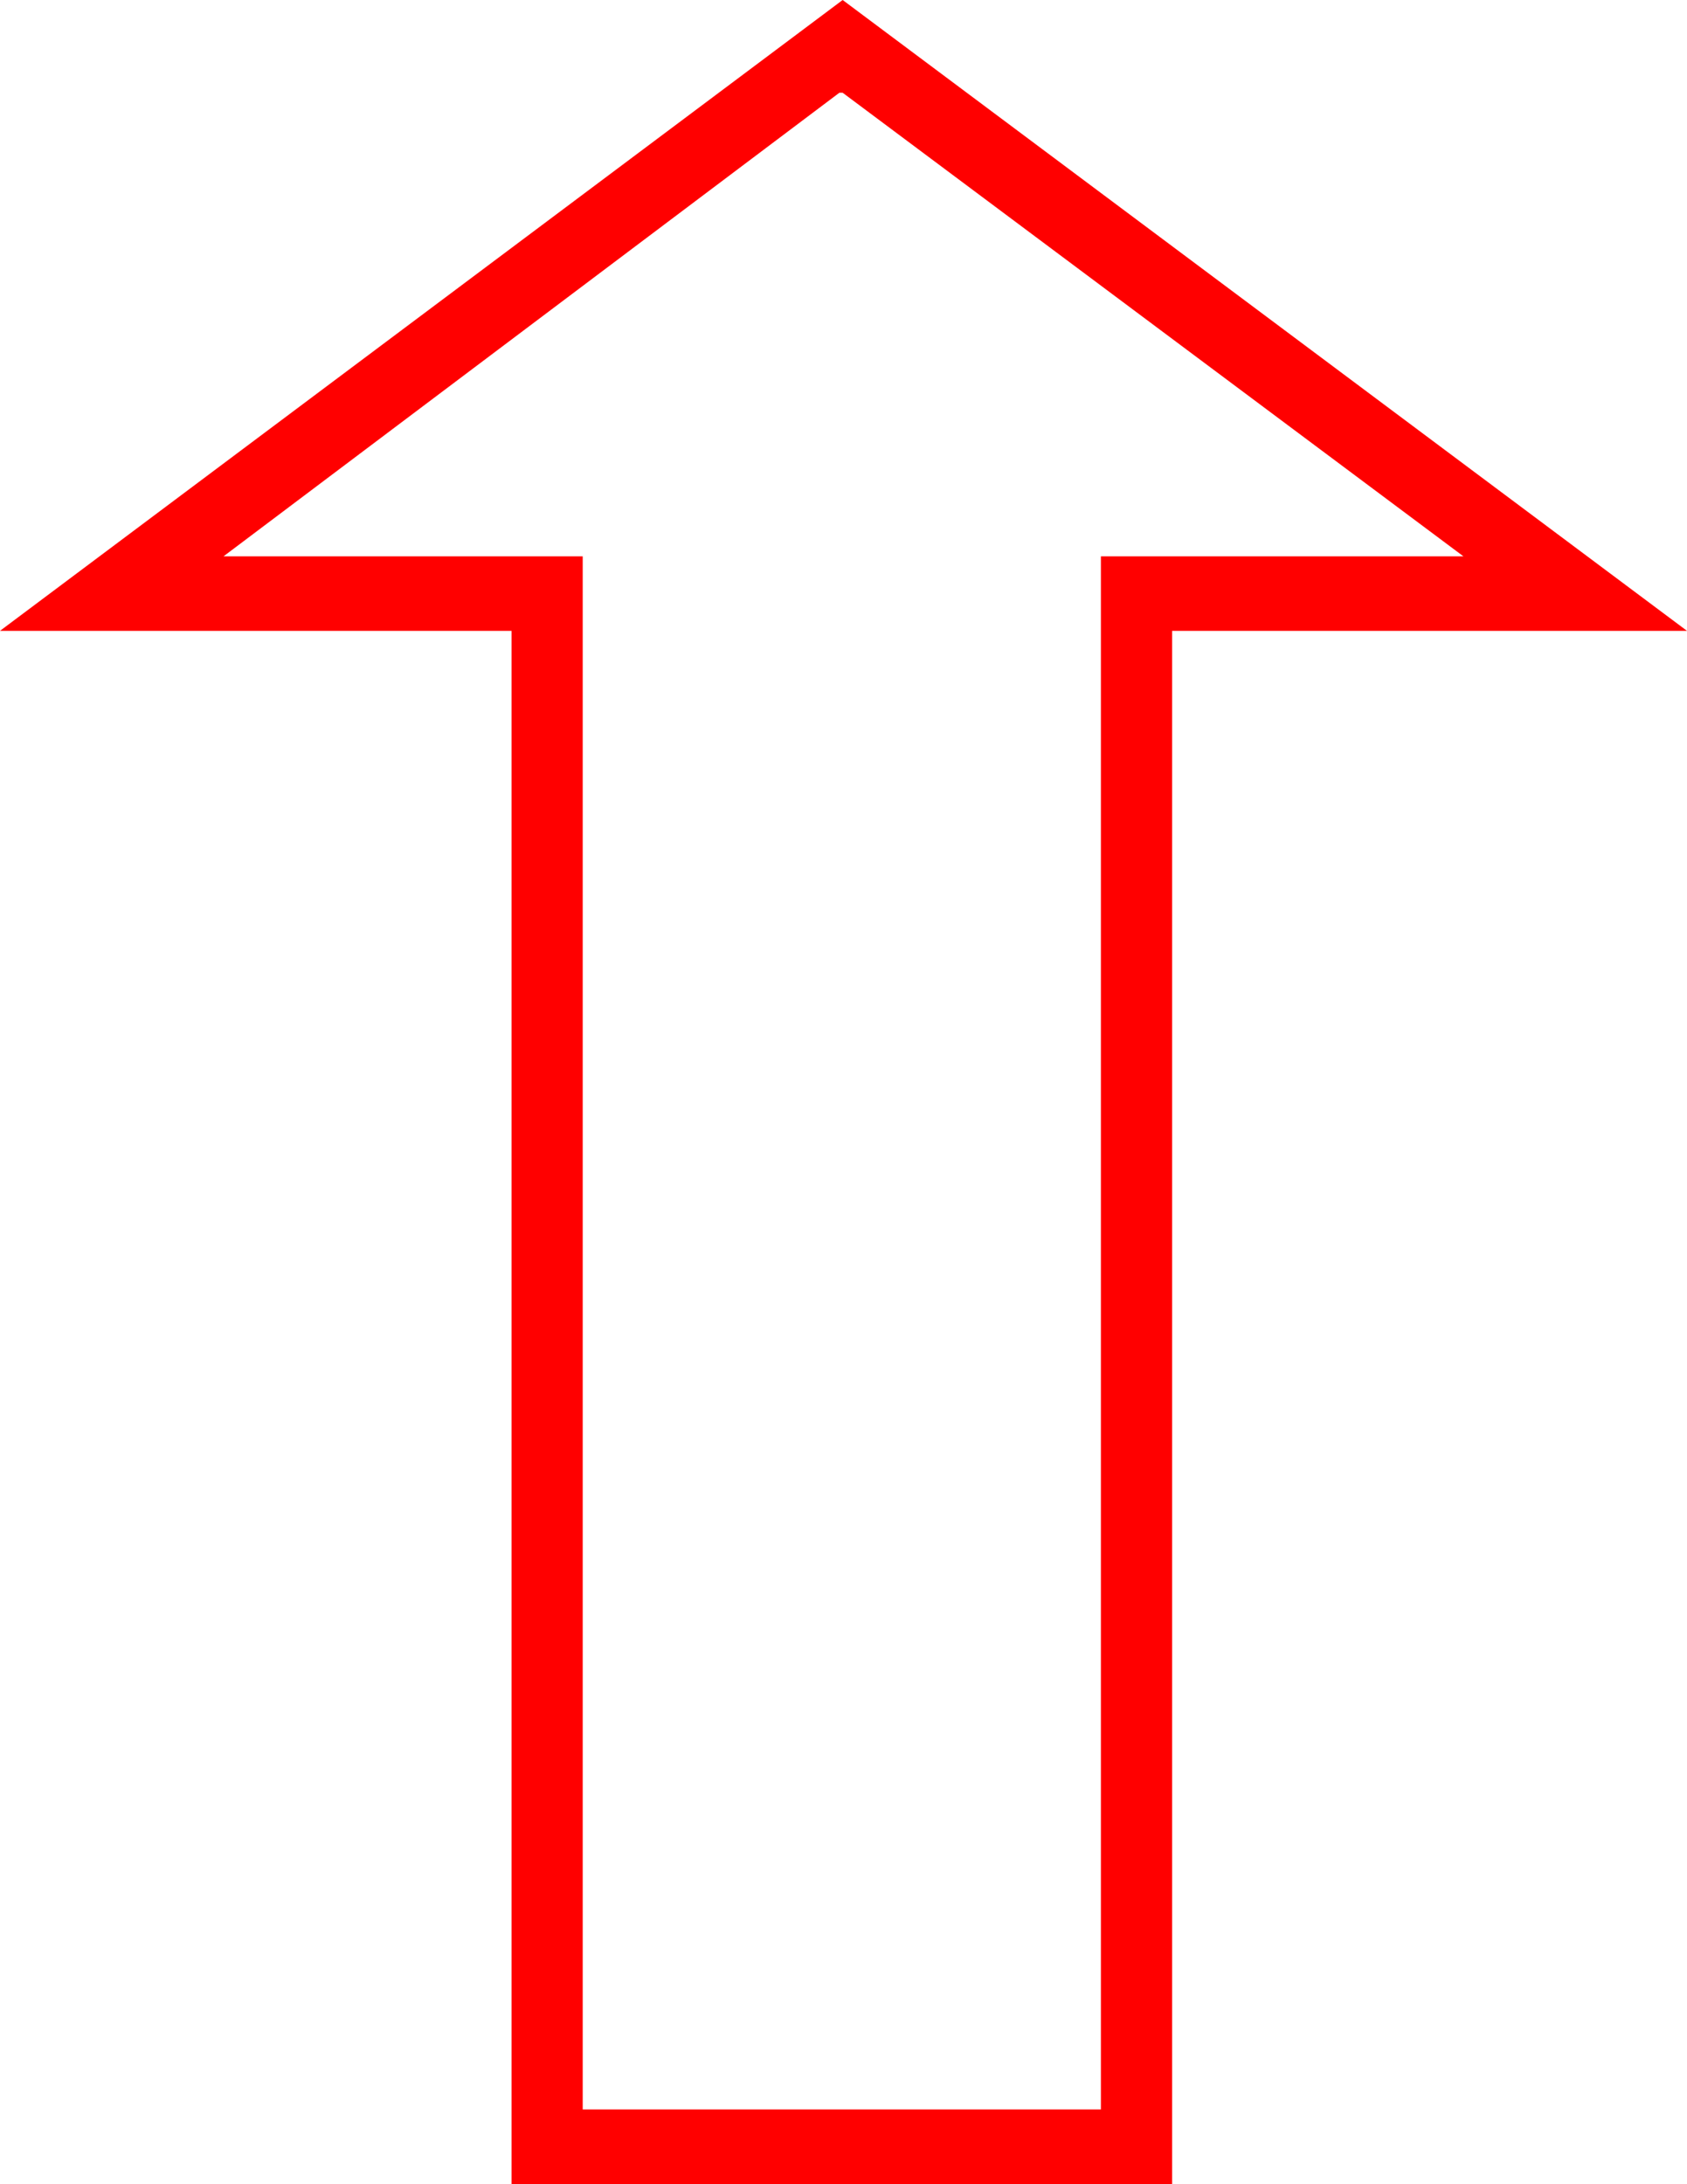 <?xml version="1.0" encoding="utf-8"?>
<!DOCTYPE svg PUBLIC "-//W3C//DTD SVG 1.1//EN" "http://www.w3.org/Graphics/SVG/1.1/DTD/svg11.dtd">
<svg width="29.854" height="38.643" xmlns="http://www.w3.org/2000/svg" xmlns:xlink="http://www.w3.org/1999/xlink" xmlns:xml="http://www.w3.org/XML/1998/namespace" version="1.1">
  <g>
    <g>
      <path style="fill:#FF0000;fill-opacity:1" d="M14.854,1.641L3.955,9.844 10.312,9.844 10.312,37.324 19.482,37.324 19.482,9.844 25.898,9.844 14.912,1.641 14.854,1.641z M14.912,0L29.854,11.162 20.742,11.162 20.742,38.643 9.053,38.643 9.053,11.162 0,11.162 14.912,0z" />
    </g>
  </g>
</svg>